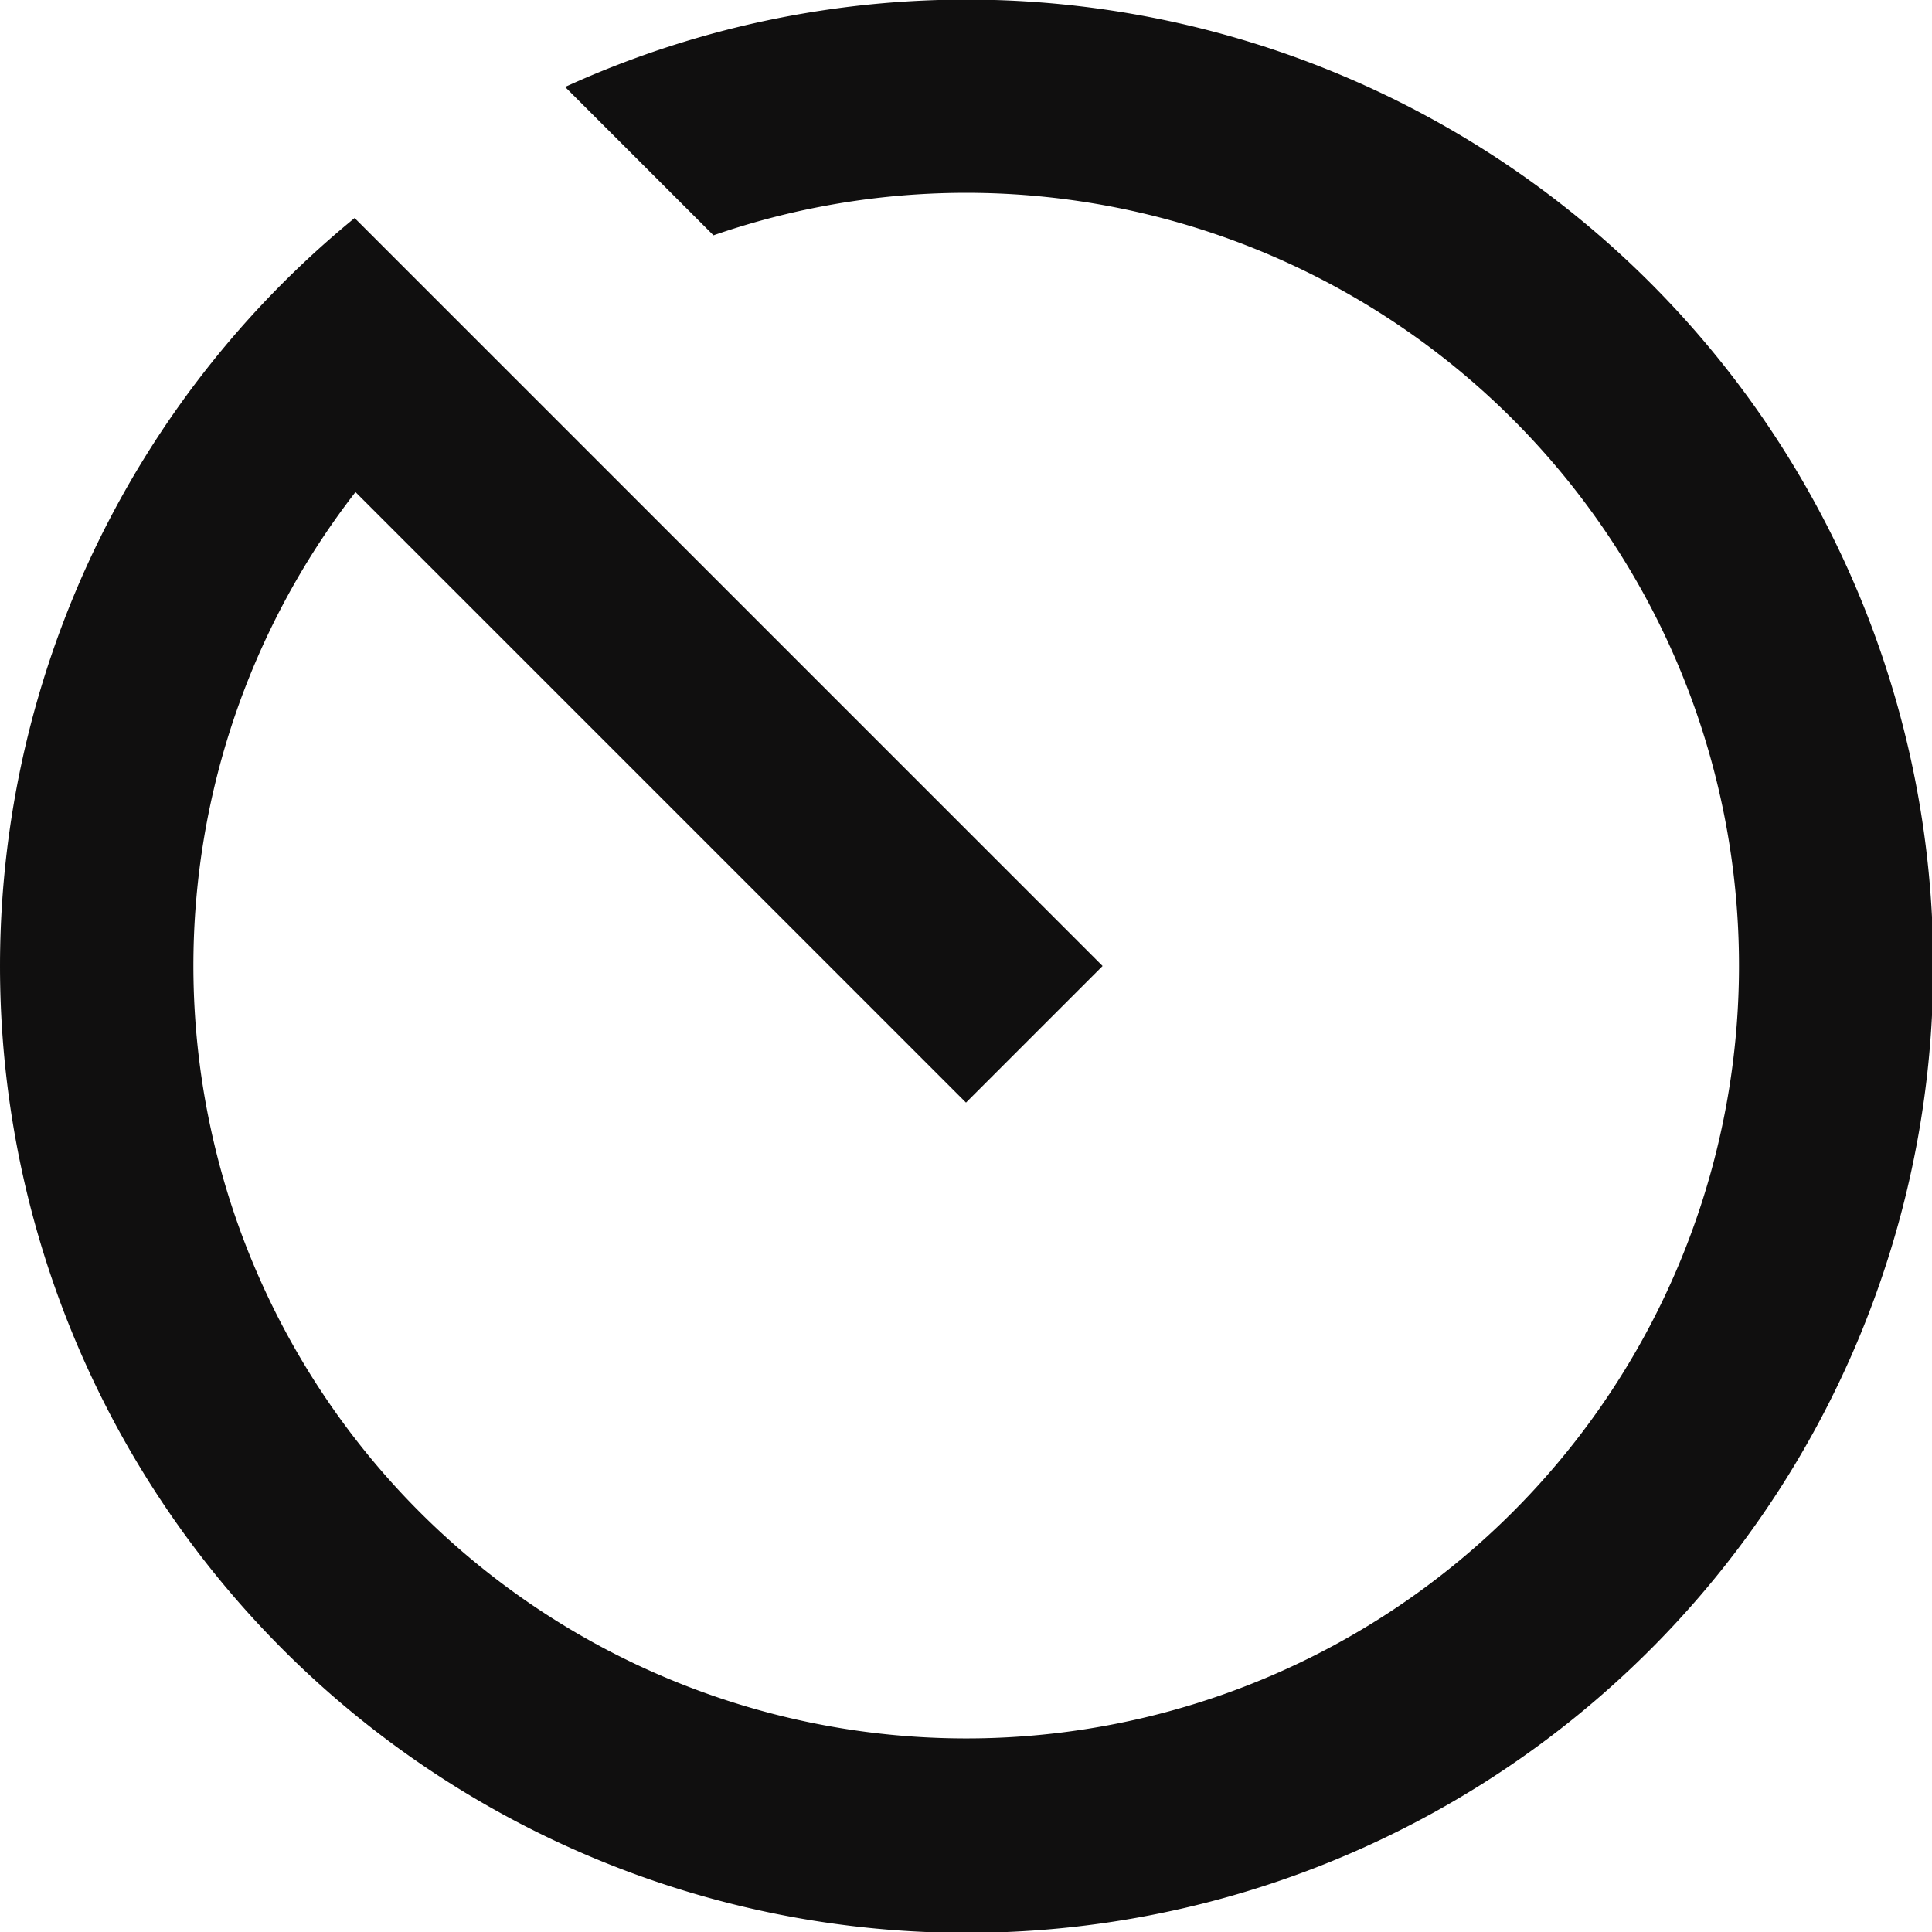 <svg xmlns="http://www.w3.org/2000/svg" width="40" height="40" viewBox="0 0 40 40">
  <g id="Group_35" data-name="Group 35" transform="translate(-4 -4)">
    <path id="Path" d="M7.342,4.514,22.828,20,20,22.828,7.36,10.188a16,16,0,1,0,7.412-5.316L11.7,1.8A20.013,20.013,0,1,1,7.342,4.514Z" transform="translate(4 4)" fill="#100f0f"/>
  </g>
</svg>
